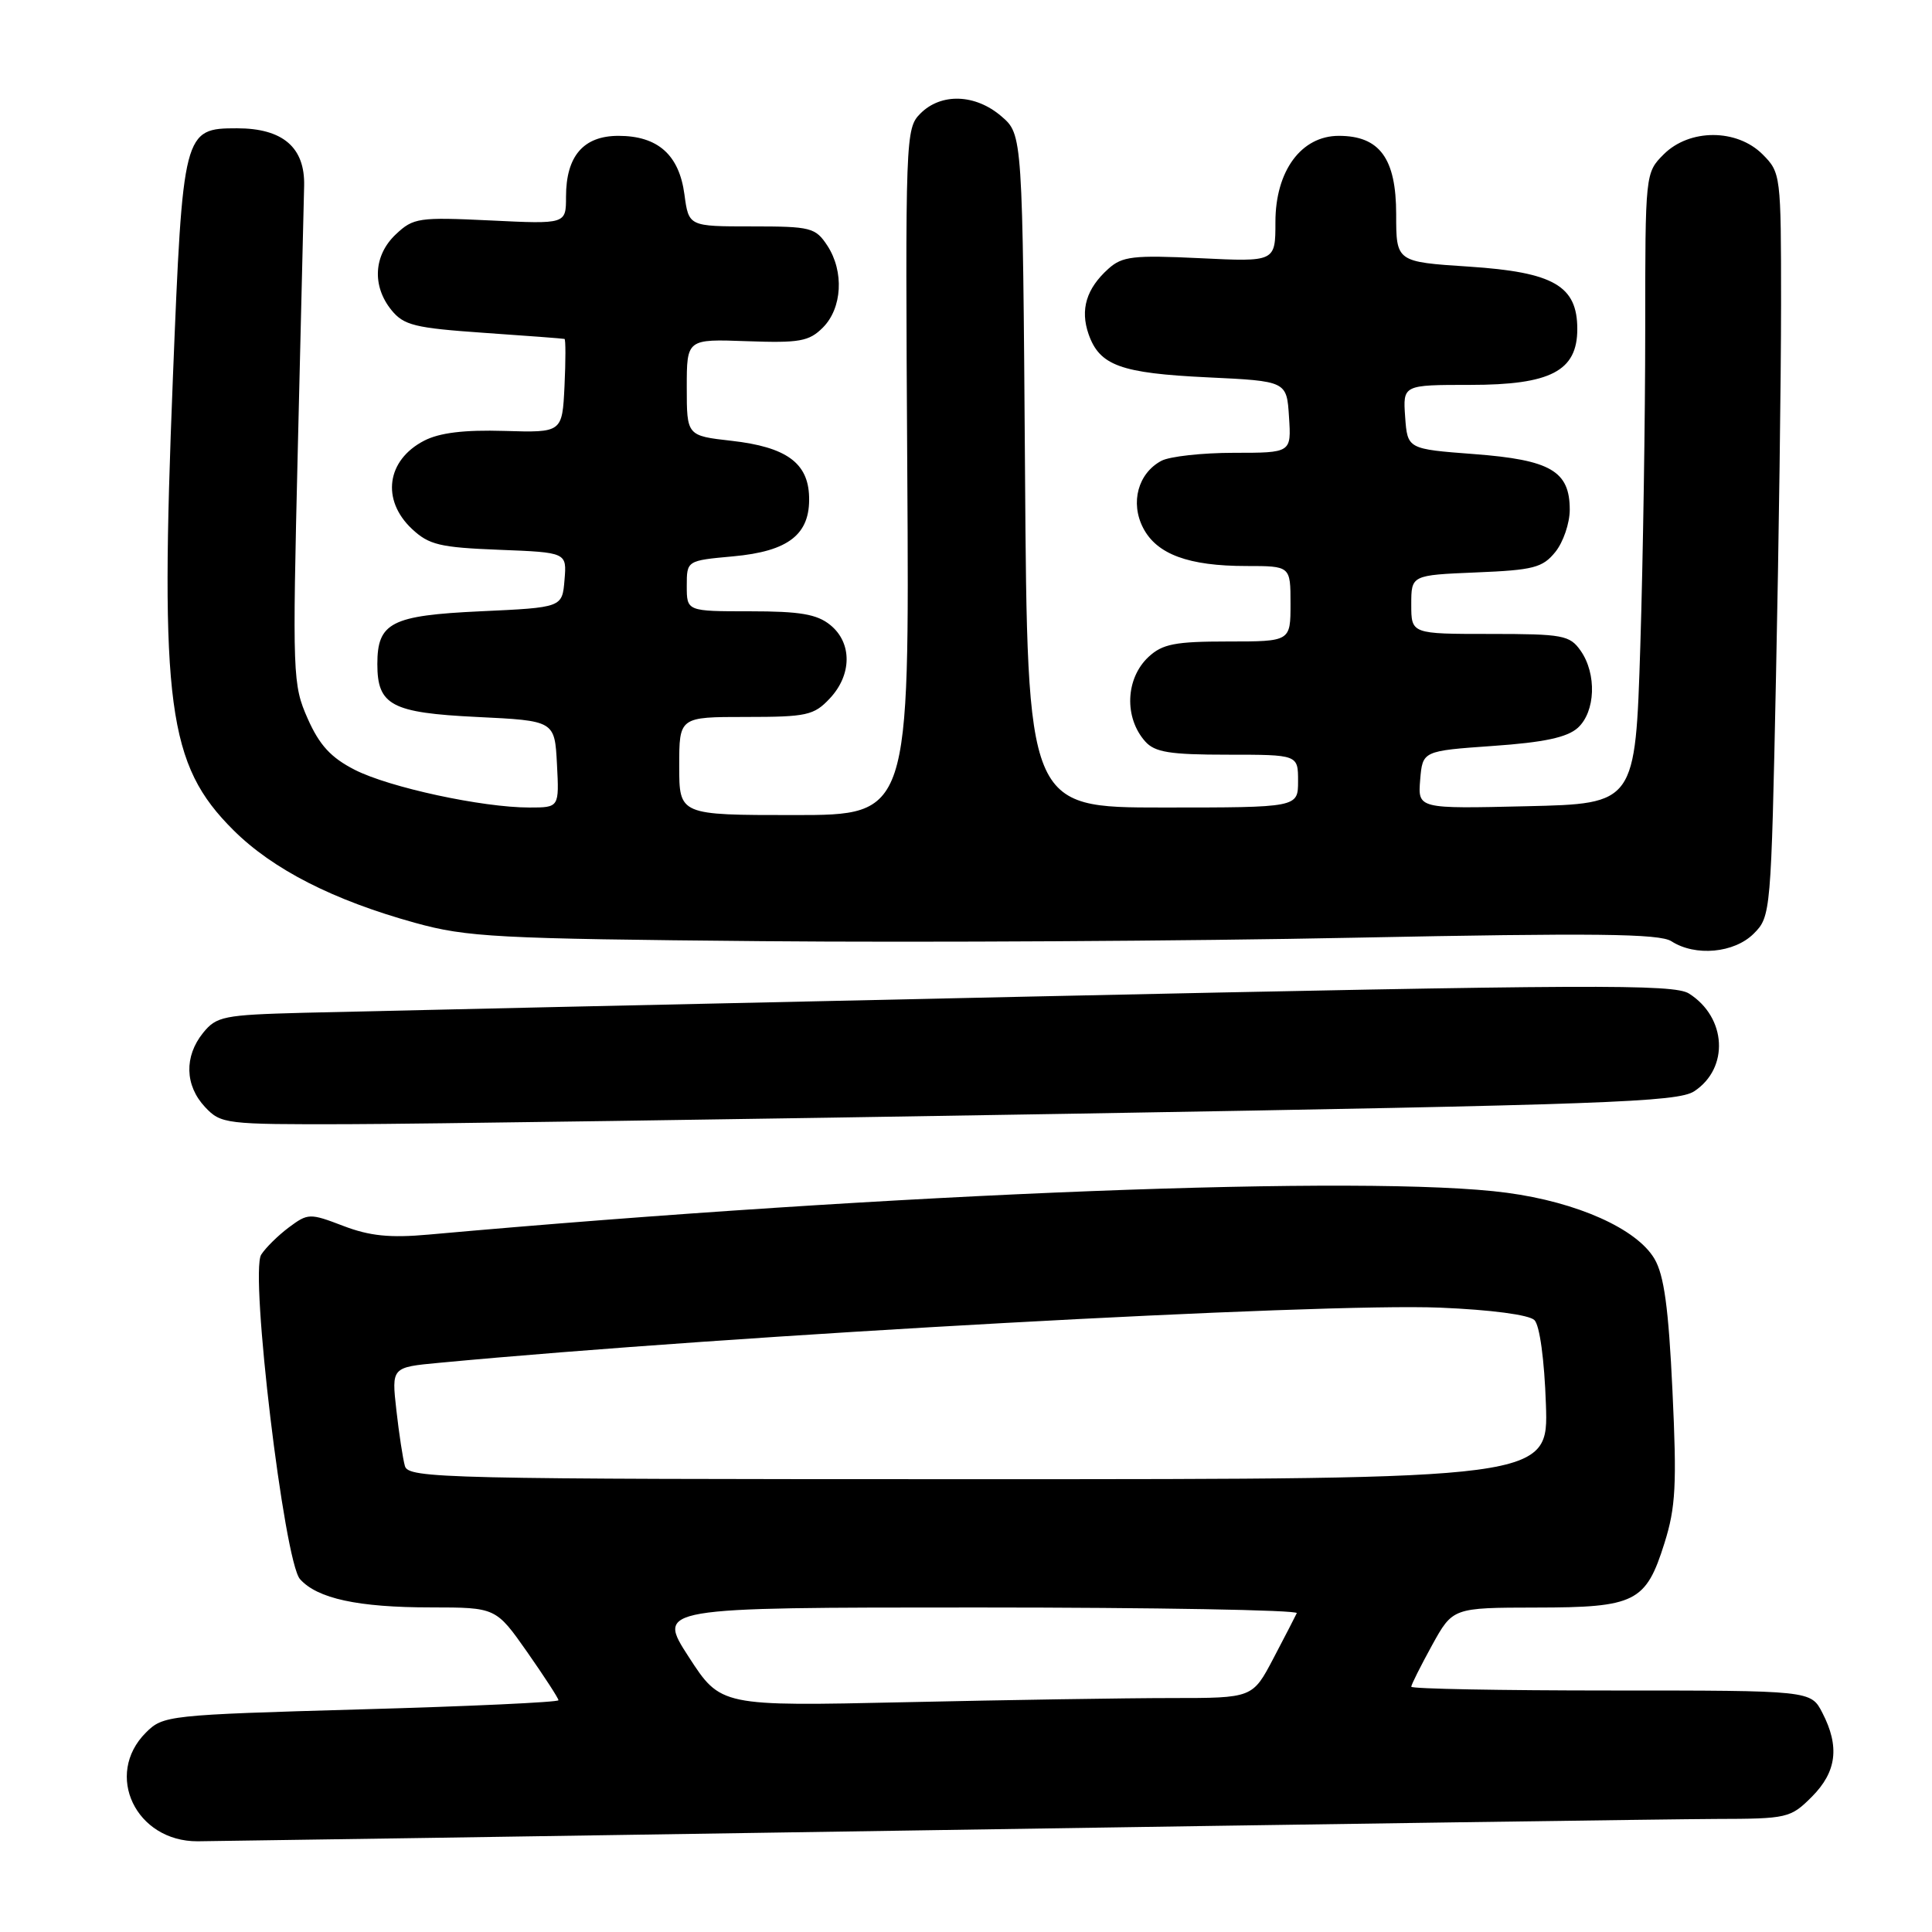 <?xml version="1.0" encoding="UTF-8" standalone="no"?>
<!DOCTYPE svg PUBLIC "-//W3C//DTD SVG 1.1//EN" "http://www.w3.org/Graphics/SVG/1.1/DTD/svg11.dtd" >
<svg xmlns="http://www.w3.org/2000/svg" xmlns:xlink="http://www.w3.org/1999/xlink" version="1.1" viewBox="0 0 256 256">
 <g >
 <path fill="currentColor"
d=" M 124.00 242.50 C 175.43 241.70 221.92 241.04 227.33 241.02 C 236.84 241.00 237.25 240.91 240.08 238.08 C 243.37 234.78 243.79 231.43 241.47 226.95 C 239.95 224.00 239.95 224.00 213.47 224.00 C 198.91 224.00 187.00 223.78 187.00 223.50 C 187.00 223.23 188.24 220.76 189.75 218.01 C 192.50 213.03 192.50 213.03 203.53 213.01 C 216.71 213.00 218.09 212.31 220.55 204.47 C 222.04 199.74 222.20 196.75 221.61 184.29 C 221.09 173.27 220.50 168.96 219.22 166.79 C 216.87 162.82 209.02 159.30 199.68 158.05 C 181.54 155.61 118.41 158.06 56.79 163.59 C 51.67 164.05 48.99 163.78 45.49 162.44 C 41.04 160.74 40.81 160.75 38.27 162.64 C 36.83 163.72 35.19 165.34 34.61 166.25 C 33.08 168.67 37.65 206.89 39.75 209.24 C 42.04 211.82 47.44 212.99 57.11 212.99 C 65.71 213.00 65.71 213.00 69.86 218.91 C 72.13 222.16 74.00 225.03 74.00 225.29 C 74.00 225.55 62.22 226.10 47.83 226.50 C 22.23 227.23 21.61 227.30 19.33 229.58 C 13.76 235.15 17.99 244.02 26.20 243.98 C 28.57 243.96 72.57 243.30 124.00 242.50 Z  M 142.26 147.57 C 212.65 146.38 222.31 146.03 224.49 144.60 C 229.15 141.54 228.79 134.81 223.80 131.65 C 221.78 130.38 210.97 130.43 136.50 132.05 C 89.75 133.07 46.40 134.04 40.16 134.20 C 29.63 134.48 28.68 134.67 26.91 136.86 C 24.39 139.98 24.49 143.83 27.17 146.69 C 29.28 148.93 29.87 149.00 45.92 148.96 C 55.04 148.94 98.39 148.31 142.26 147.57 Z  M 232.38 123.71 C 234.64 121.45 234.68 121.00 235.33 89.55 C 235.70 72.02 236.00 49.85 236.00 40.29 C 236.00 23.17 235.96 22.87 233.55 20.45 C 230.13 17.04 223.87 17.04 220.45 20.45 C 218.01 22.90 218.00 22.95 218.00 43.79 C 218.00 55.28 217.71 74.09 217.35 85.59 C 216.69 106.50 216.69 106.50 202.28 106.83 C 187.87 107.17 187.87 107.17 188.18 103.33 C 188.50 99.50 188.50 99.50 197.82 98.84 C 204.60 98.37 207.66 97.71 209.07 96.44 C 211.41 94.31 211.60 89.30 209.44 86.22 C 208.00 84.17 207.10 84.00 197.44 84.00 C 187.00 84.00 187.00 84.00 187.00 80.10 C 187.00 76.21 187.00 76.21 195.59 75.85 C 203.18 75.54 204.40 75.23 206.09 73.14 C 207.14 71.84 208.00 69.32 208.00 67.54 C 208.00 62.42 205.47 60.94 195.34 60.17 C 186.50 59.50 186.50 59.50 186.19 55.25 C 185.89 51.00 185.89 51.00 194.81 51.00 C 205.47 51.00 209.00 49.16 209.00 43.60 C 209.00 37.87 205.87 36.07 194.67 35.33 C 185.00 34.70 185.00 34.70 185.00 28.39 C 185.00 20.99 182.81 18.00 177.40 18.00 C 172.42 18.00 169.00 22.65 169.00 29.42 C 169.00 34.70 169.00 34.70 158.98 34.21 C 150.15 33.79 148.70 33.96 146.86 35.62 C 143.95 38.24 143.11 41.01 144.24 44.27 C 145.70 48.44 148.48 49.45 160.00 50.00 C 170.50 50.50 170.50 50.50 170.80 55.25 C 171.11 60.00 171.11 60.00 163.49 60.00 C 159.30 60.00 154.98 60.48 153.89 61.06 C 150.80 62.71 149.74 66.60 151.47 69.95 C 153.28 73.45 157.49 75.00 165.15 75.00 C 171.00 75.00 171.00 75.00 171.00 80.00 C 171.00 85.00 171.00 85.00 162.69 85.00 C 155.71 85.00 154.03 85.33 152.19 87.04 C 149.13 89.89 148.93 95.09 151.75 98.25 C 153.02 99.68 155.02 100.00 162.65 100.00 C 172.00 100.00 172.00 100.00 172.00 103.50 C 172.00 107.00 172.00 107.00 154.07 107.00 C 136.13 107.00 136.13 107.00 135.82 62.41 C 135.50 17.83 135.50 17.83 132.69 15.41 C 129.25 12.45 124.71 12.29 121.97 15.03 C 119.98 17.02 119.95 17.98 120.22 62.53 C 120.50 108.00 120.50 108.00 105.25 108.00 C 90.00 108.00 90.00 108.00 90.00 101.50 C 90.00 95.00 90.00 95.00 98.83 95.00 C 106.90 95.00 107.85 94.79 109.95 92.55 C 112.90 89.42 112.93 85.17 110.01 82.81 C 108.25 81.38 106.00 81.00 99.39 81.00 C 91.00 81.00 91.00 81.00 91.00 77.64 C 91.00 74.28 91.00 74.28 97.14 73.72 C 104.50 73.05 107.36 70.81 107.21 65.83 C 107.09 61.33 104.18 59.23 96.94 58.41 C 91.00 57.74 91.00 57.74 91.00 51.33 C 91.00 44.92 91.00 44.92 98.97 45.21 C 105.94 45.46 107.20 45.24 109.03 43.41 C 111.60 40.84 111.87 35.98 109.63 32.55 C 108.05 30.15 107.45 30.00 99.61 30.00 C 91.26 30.00 91.26 30.00 90.69 25.76 C 89.99 20.51 87.16 18.00 81.95 18.00 C 77.31 18.00 75.00 20.68 75.00 26.07 C 75.00 29.70 75.00 29.70 64.96 29.21 C 55.50 28.76 54.77 28.86 52.46 31.04 C 49.51 33.81 49.27 37.87 51.86 41.08 C 53.51 43.11 54.95 43.46 64.11 44.10 C 69.83 44.49 74.63 44.86 74.80 44.91 C 74.96 44.96 74.96 47.77 74.80 51.16 C 74.50 57.33 74.50 57.33 66.82 57.10 C 61.51 56.94 58.23 57.34 56.19 58.40 C 51.23 60.97 50.50 66.24 54.58 70.08 C 56.84 72.20 58.28 72.54 66.13 72.85 C 75.11 73.20 75.11 73.20 74.80 76.85 C 74.50 80.50 74.50 80.50 63.67 81.00 C 51.84 81.55 50.00 82.49 50.00 88.00 C 50.00 93.45 51.88 94.45 63.17 95.00 C 73.50 95.50 73.50 95.50 73.80 101.25 C 74.10 107.00 74.10 107.00 70.14 107.00 C 63.91 107.00 51.58 104.34 47.00 102.00 C 43.85 100.39 42.33 98.74 40.77 95.22 C 38.78 90.72 38.74 89.55 39.46 59.53 C 39.88 42.46 40.25 26.75 40.30 24.62 C 40.42 19.53 37.47 17.00 31.41 17.00 C 24.31 17.00 24.22 17.34 22.91 50.03 C 21.17 93.45 22.22 101.33 30.92 109.99 C 36.15 115.20 44.15 119.28 55.00 122.28 C 61.86 124.18 65.77 124.39 101.00 124.71 C 122.18 124.90 157.50 124.70 179.50 124.25 C 211.32 123.61 219.90 123.71 221.47 124.72 C 224.64 126.77 229.80 126.29 232.38 123.71 Z  M 91.26 219.55 C 87.02 213.00 87.02 213.00 129.59 213.00 C 153.01 213.00 172.01 213.34 171.83 213.75 C 171.64 214.16 170.25 216.86 168.73 219.75 C 165.97 225.00 165.97 225.00 155.23 225.00 C 149.33 225.00 133.47 225.25 120.00 225.55 C 95.50 226.09 95.50 226.09 91.26 219.55 Z  M 53.65 194.25 C 53.38 193.29 52.87 189.95 52.52 186.84 C 51.88 181.17 51.88 181.17 58.19 180.58 C 97.14 176.90 174.93 172.62 190.82 173.27 C 197.56 173.55 202.62 174.22 203.32 174.92 C 204.02 175.61 204.64 180.19 204.84 186.05 C 205.19 196.00 205.19 196.00 129.66 196.00 C 58.58 196.00 54.11 195.90 53.65 194.25 Z "/>
</g>
</svg>